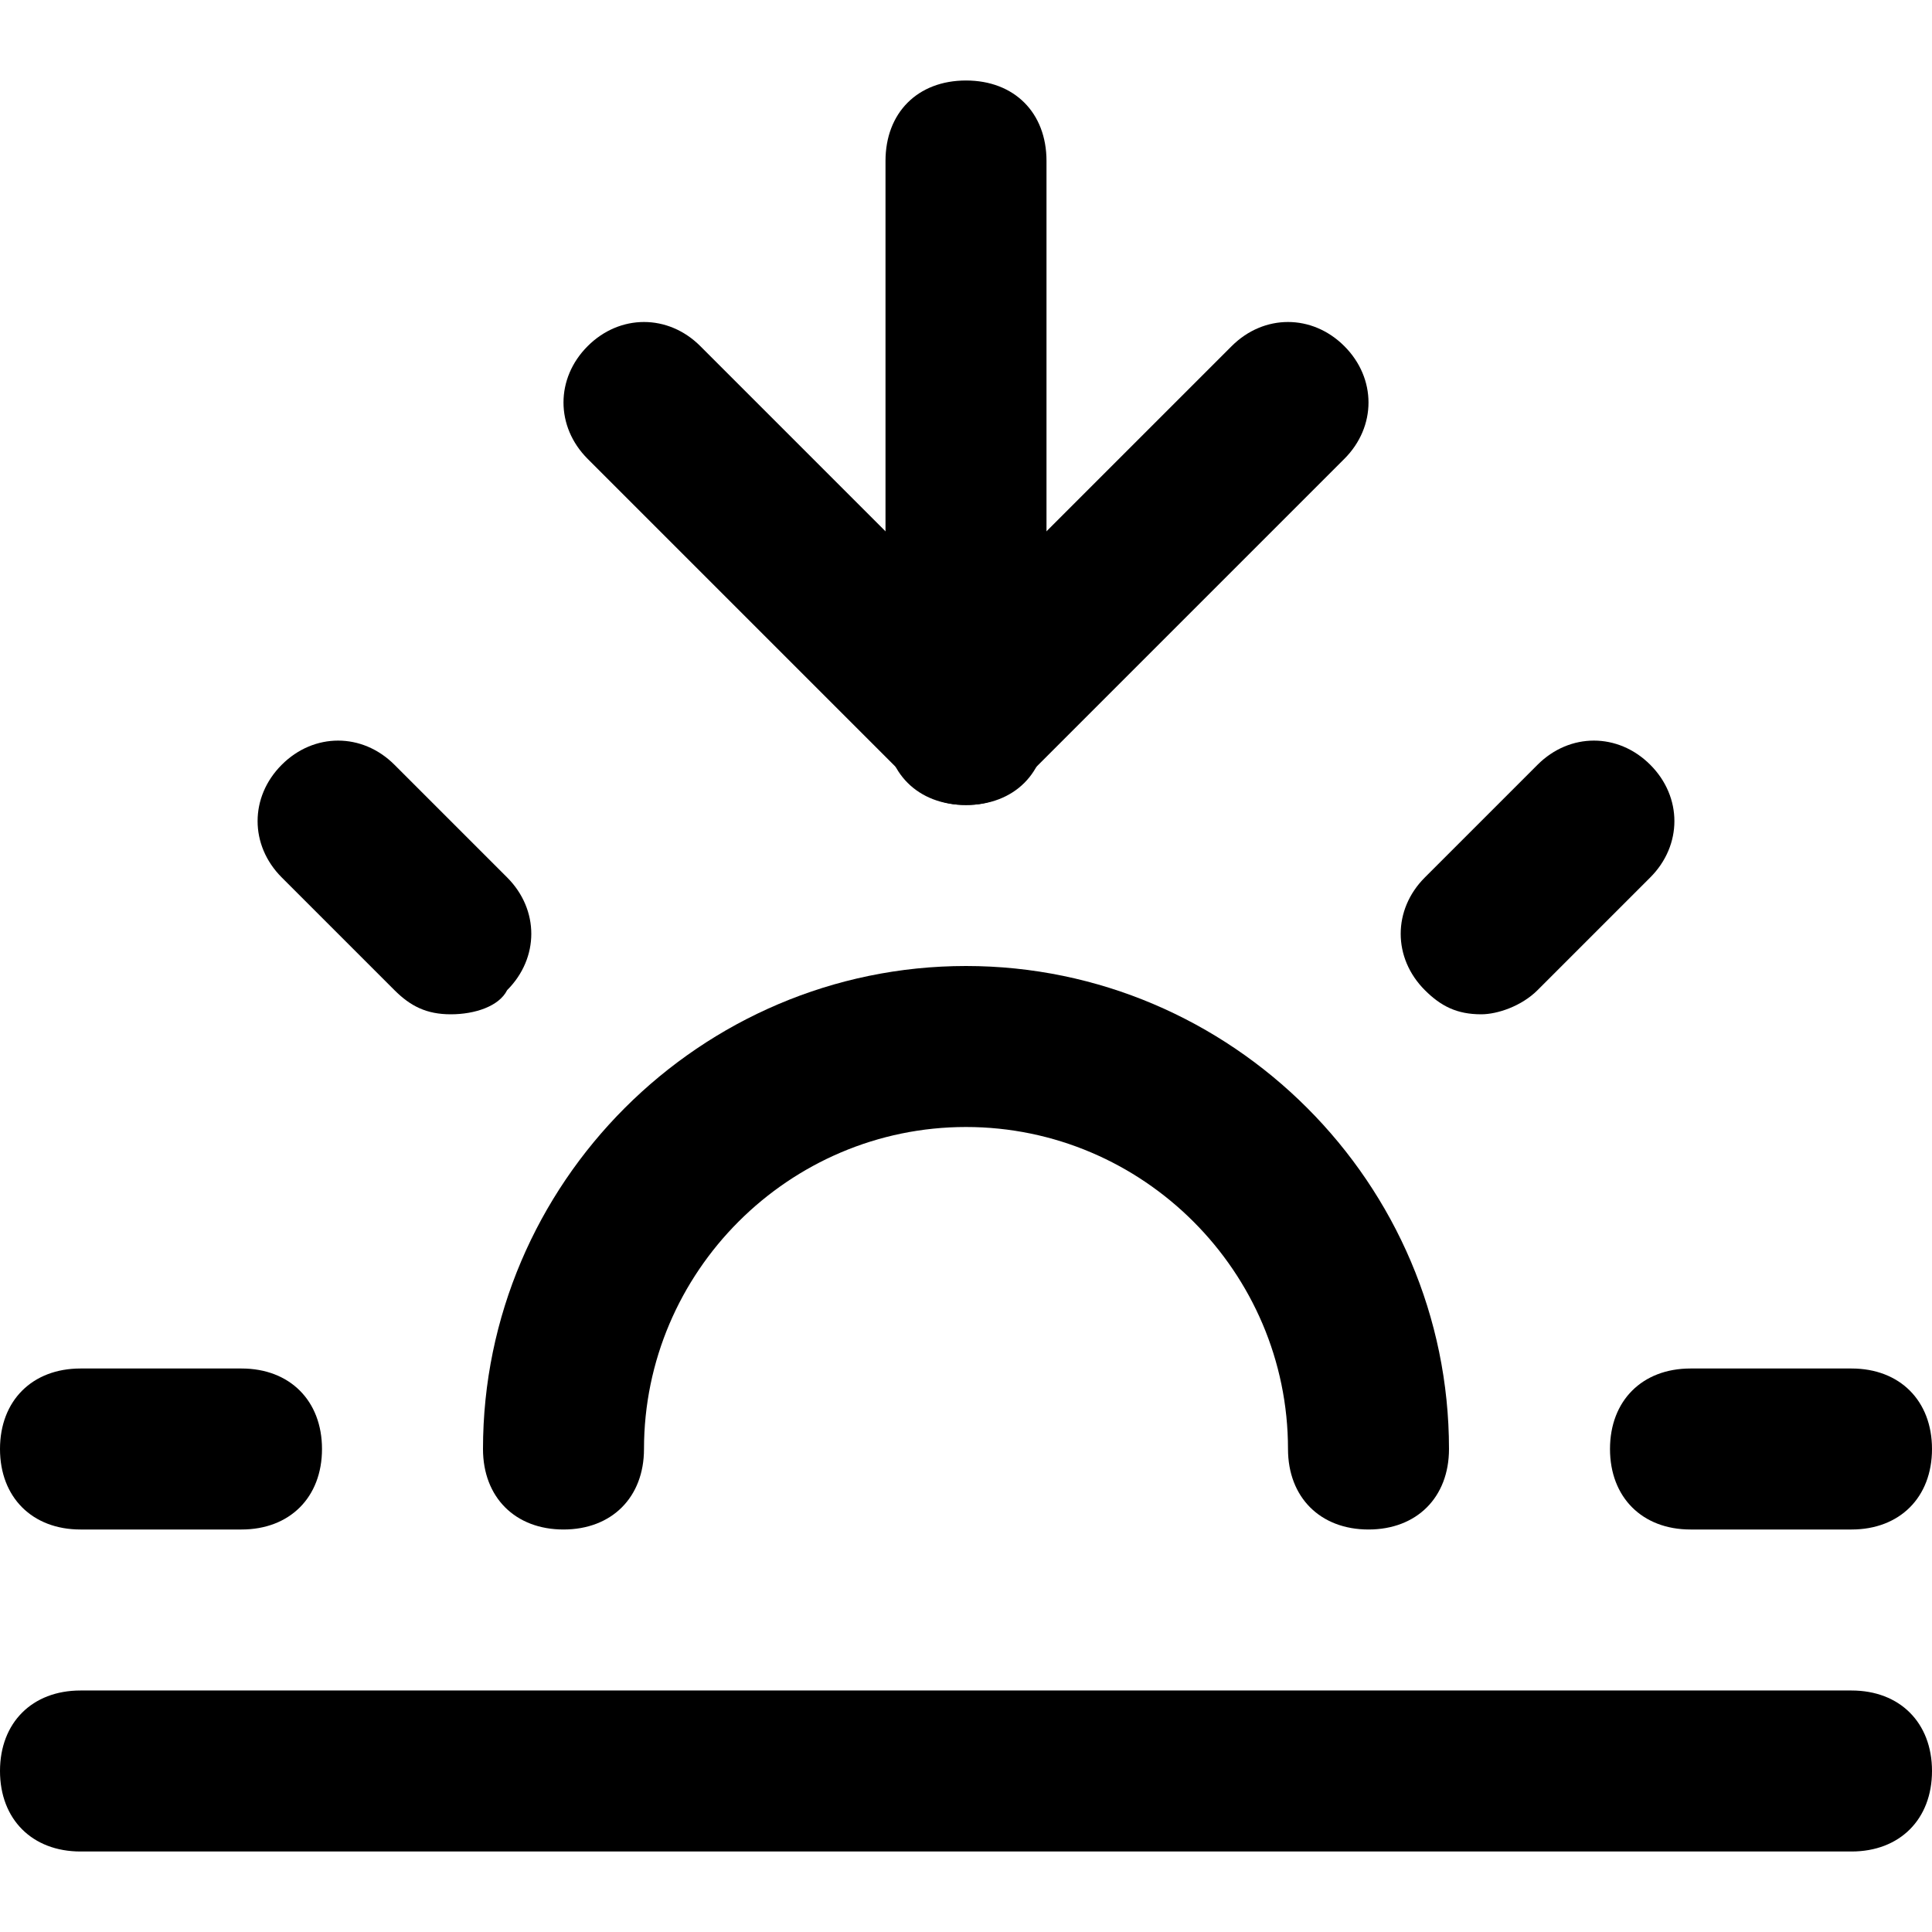 <?xml version="1.0" encoding="utf-8"?>
<!-- Generator: Adobe Illustrator 21.1.0, SVG Export Plug-In . SVG Version: 6.00 Build 0)  -->
<svg version="1.1" id="Слой_1" xmlns="http://www.w3.org/2000/svg" xmlns:xlink="http://www.w3.org/1999/xlink" x="0px" y="0px"
	 viewBox="0 0 24 24" style="enable-background:new 0 0 24 24;" xml:space="preserve">
<g>
	<path d="M17,19c-0.6,0-1-0.4-1-1c0-2.2-1.8-4-4-4c-2.2,0-4,1.8-4,4c0,0.6-0.4,1-1,1s-1-0.4-1-1c0-3.3,2.7-6,6-6s6,2.7,6,6
		C18,18.6,17.6,19,17,19z"/>
</g>
<g>
	<path d="M12,10c-0.6,0-1-0.4-1-1V2c0-0.6,0.4-1,1-1s1,0.4,1,1v7C13,9.6,12.6,10,12,10z"/>
</g>
<g>
	<path d="M5.6,12.6c-0.3,0-0.5-0.1-0.7-0.3l-1.4-1.4c-0.4-0.4-0.4-1,0-1.4s1-0.4,1.4,0l1.4,1.4c0.4,0.4,0.4,1,0,1.4
		C6.2,12.5,5.9,12.6,5.6,12.6z"/>
</g>
<g>
	<path d="M3,19H1c-0.6,0-1-0.4-1-1s0.4-1,1-1h2c0.6,0,1,0.4,1,1S3.6,19,3,19z"/>
</g>
<g>
	<path d="M23,19h-2c-0.6,0-1-0.4-1-1s0.4-1,1-1h2c0.6,0,1,0.4,1,1S23.6,19,23,19z"/>
</g>
<g>
	<path d="M18.4,12.6c-0.3,0-0.5-0.1-0.7-0.3c-0.4-0.4-0.4-1,0-1.4l1.4-1.4c0.4-0.4,1-0.4,1.4,0s0.4,1,0,1.4l-1.4,1.4
		C18.9,12.5,18.6,12.6,18.4,12.6z"/>
</g>
<g>
	<path d="M23,23H1c-0.6,0-1-0.4-1-1s0.4-1,1-1h22c0.6,0,1,0.4,1,1S23.6,23,23,23z"/>
</g>
<g>
	<path d="M12,10c-0.3,0-0.5-0.1-0.7-0.3l-4-4c-0.4-0.4-0.4-1,0-1.4s1-0.4,1.4,0L12,7.6l3.3-3.3c0.4-0.4,1-0.4,1.4,0s0.4,1,0,1.4
		l-4,4C12.5,9.9,12.3,10,12,10z"/>
</g>
</svg>
